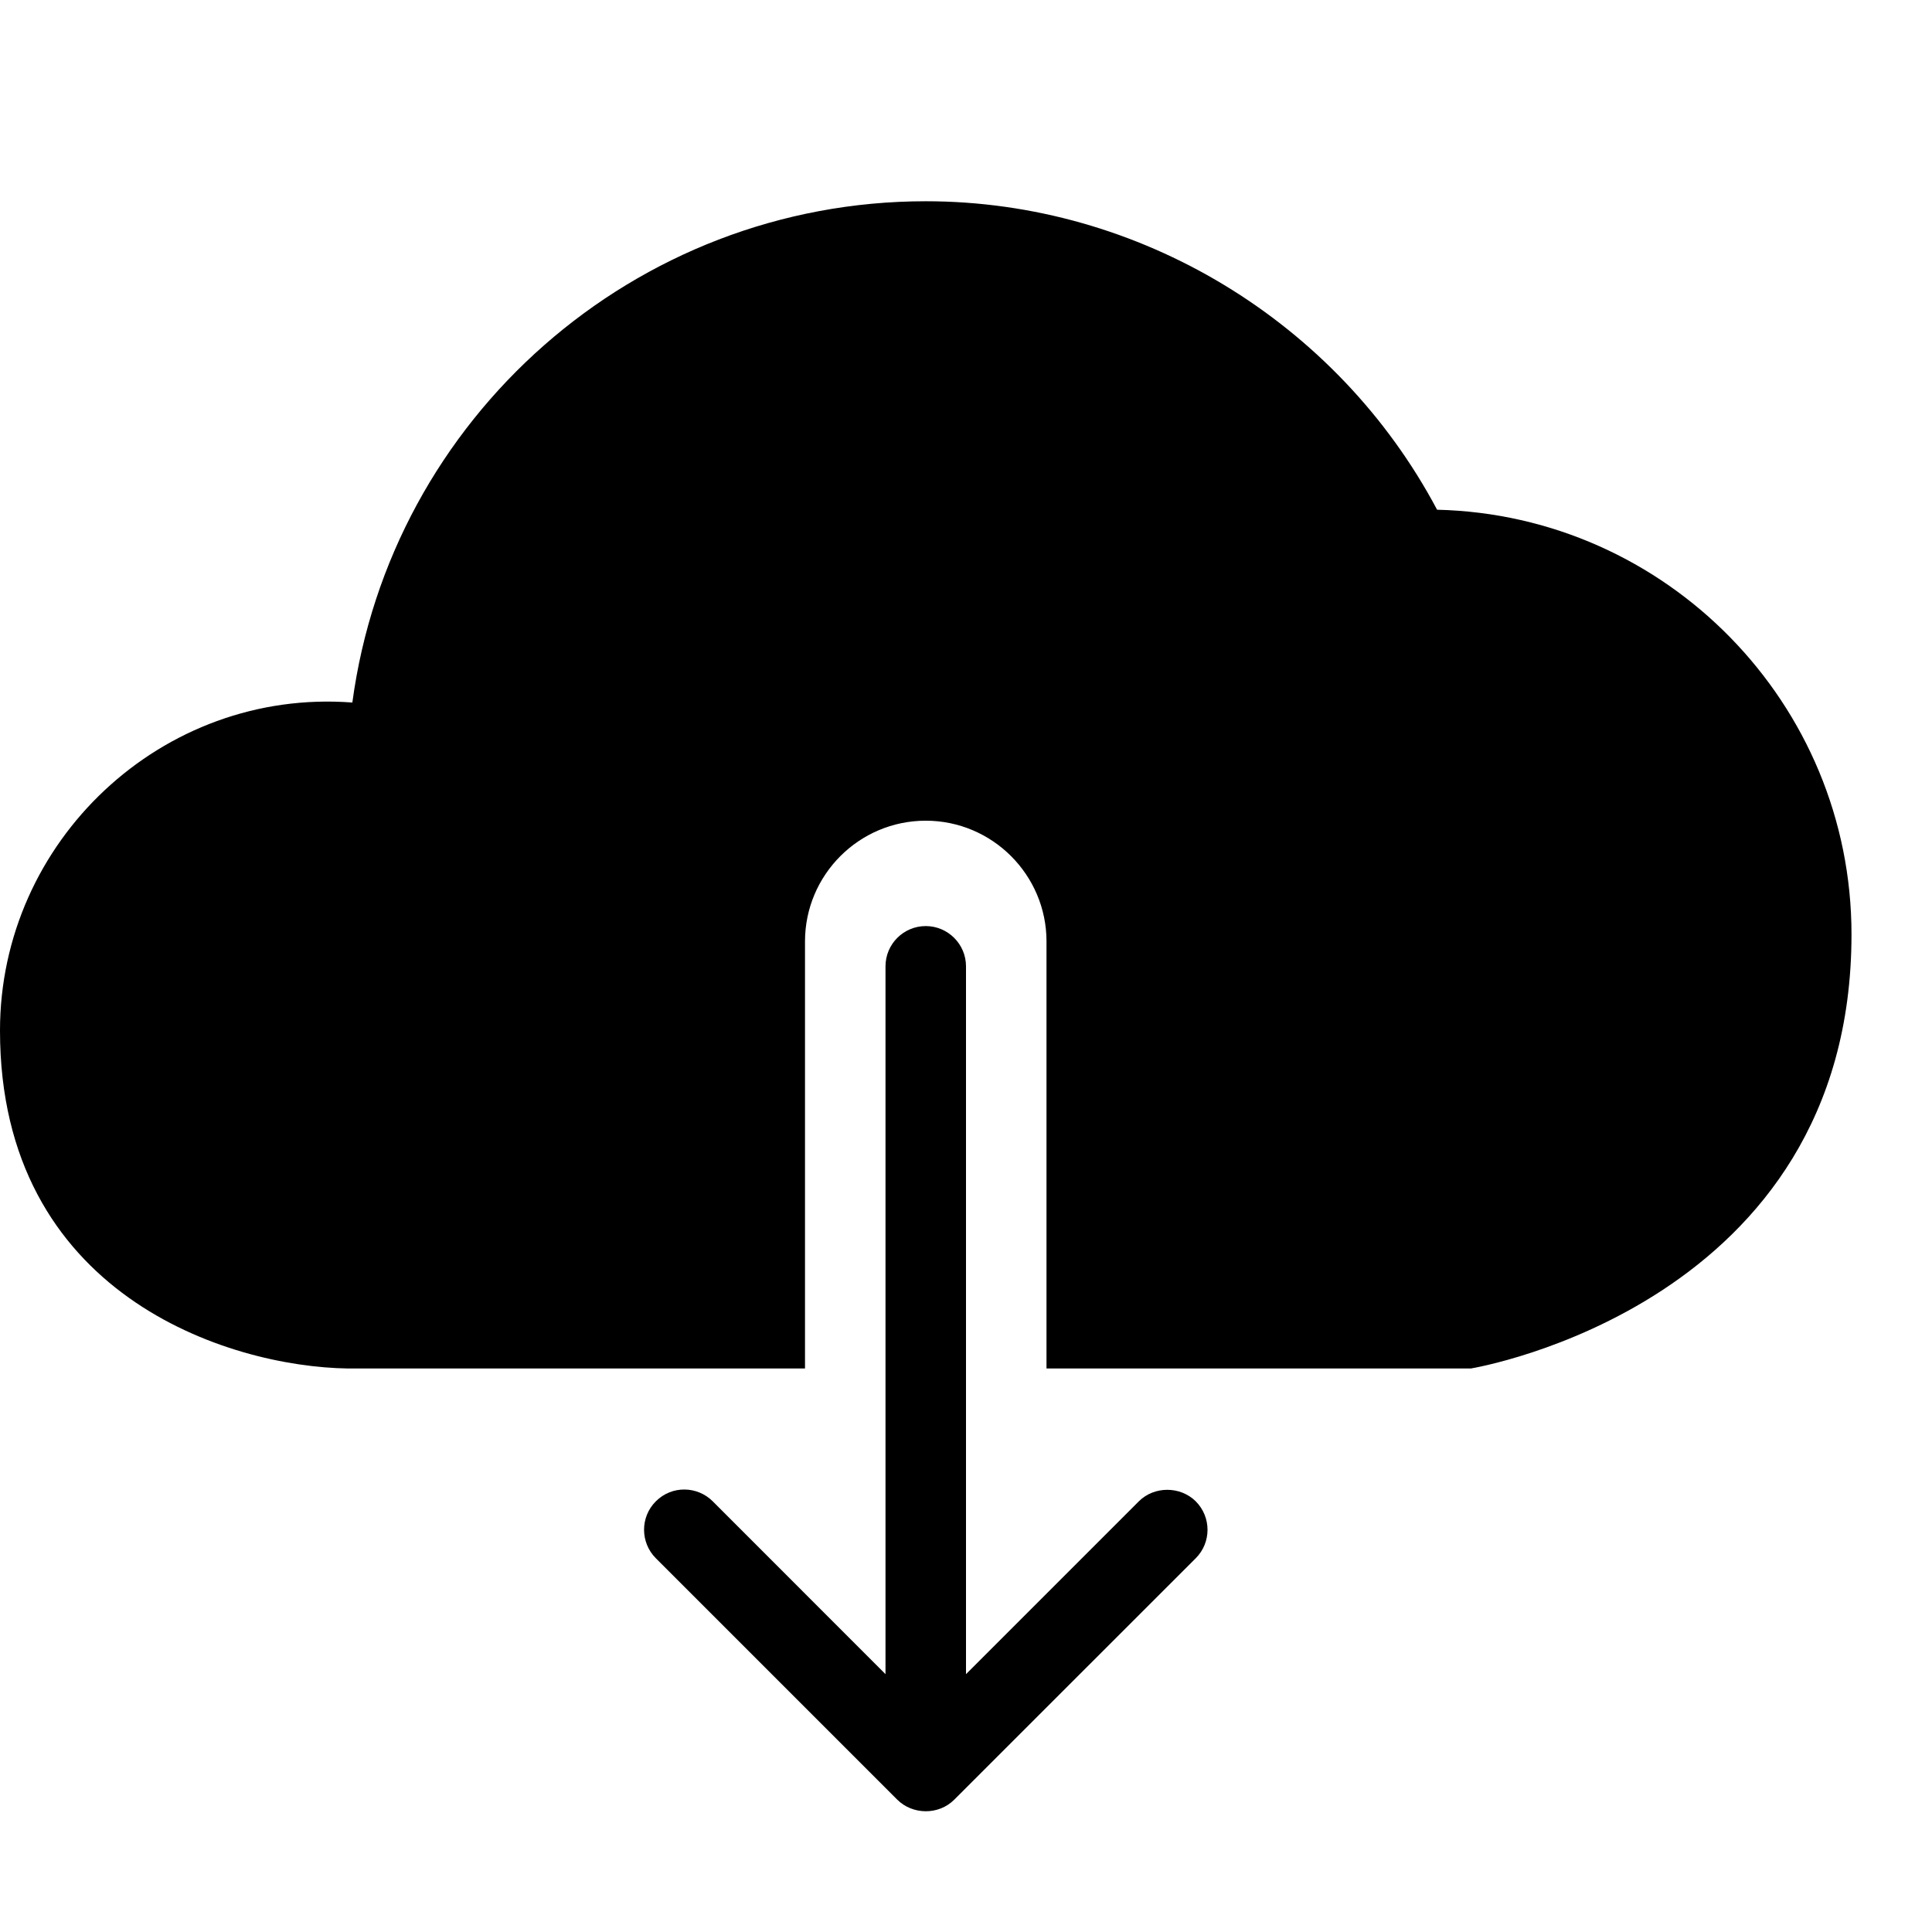 <?xml version="1.0" encoding="utf-8"?>
<!-- Generator: Adobe Illustrator 19.2.1, SVG Export Plug-In . SVG Version: 6.00 Build 0)  -->
<svg version="1.1" xmlns="http://www.w3.org/2000/svg" xmlns:xlink="http://www.w3.org/1999/xlink" x="0px" y="0px" width="24px"
	 height="24px" viewBox="0 0 24 24" enable-background="new 0 0 24 24" xml:space="preserve">
<g id="Filled_Icons_1_">
	<g id="Filled_Icons">
		<g>
			<path d="M17.852,6.332C16.611,3.994,14.152,2.5,11.5,2.5c-3.618,0-6.648,2.693-7.123,6.227C2.012,8.547-0.001,10.451,0,12.803
				C0,16.076,2.825,16.979,4.326,17H10v-5.305c0-0.827,0.672-1.5,1.5-1.5c0.826,0,1.5,0.673,1.5,1.5V17h5.271
				C18.319,16.992,23,16.205,23,11.607C23,8.74,20.702,6.399,17.852,6.332z"/>
			<path d="M14.854,18.65c-0.001-0.002-0.002-0.002-0.002-0.002c-0.192-0.188-0.512-0.188-0.703,0c0,0-0.002,0-0.002,0.002
				L12,20.797v-8.793c0-0.276-0.225-0.5-0.5-0.5c-0.276,0-0.5,0.224-0.5,0.5v8.793L8.854,18.65c-0.19-0.19-0.506-0.201-0.707,0
				c-0.197,0.197-0.193,0.514,0,0.707l2.998,2.998c0.191,0.191,0.515,0.195,0.708,0.002l3.001-3
				C15.049,19.162,15.049,18.846,14.854,18.65z"/>
		</g>
	</g>
	<g id="New_icons">
	</g>
</g>
<g id="Invisible_Shape">
	<rect fill="none" width="24" height="24"/>
</g>
</svg>
